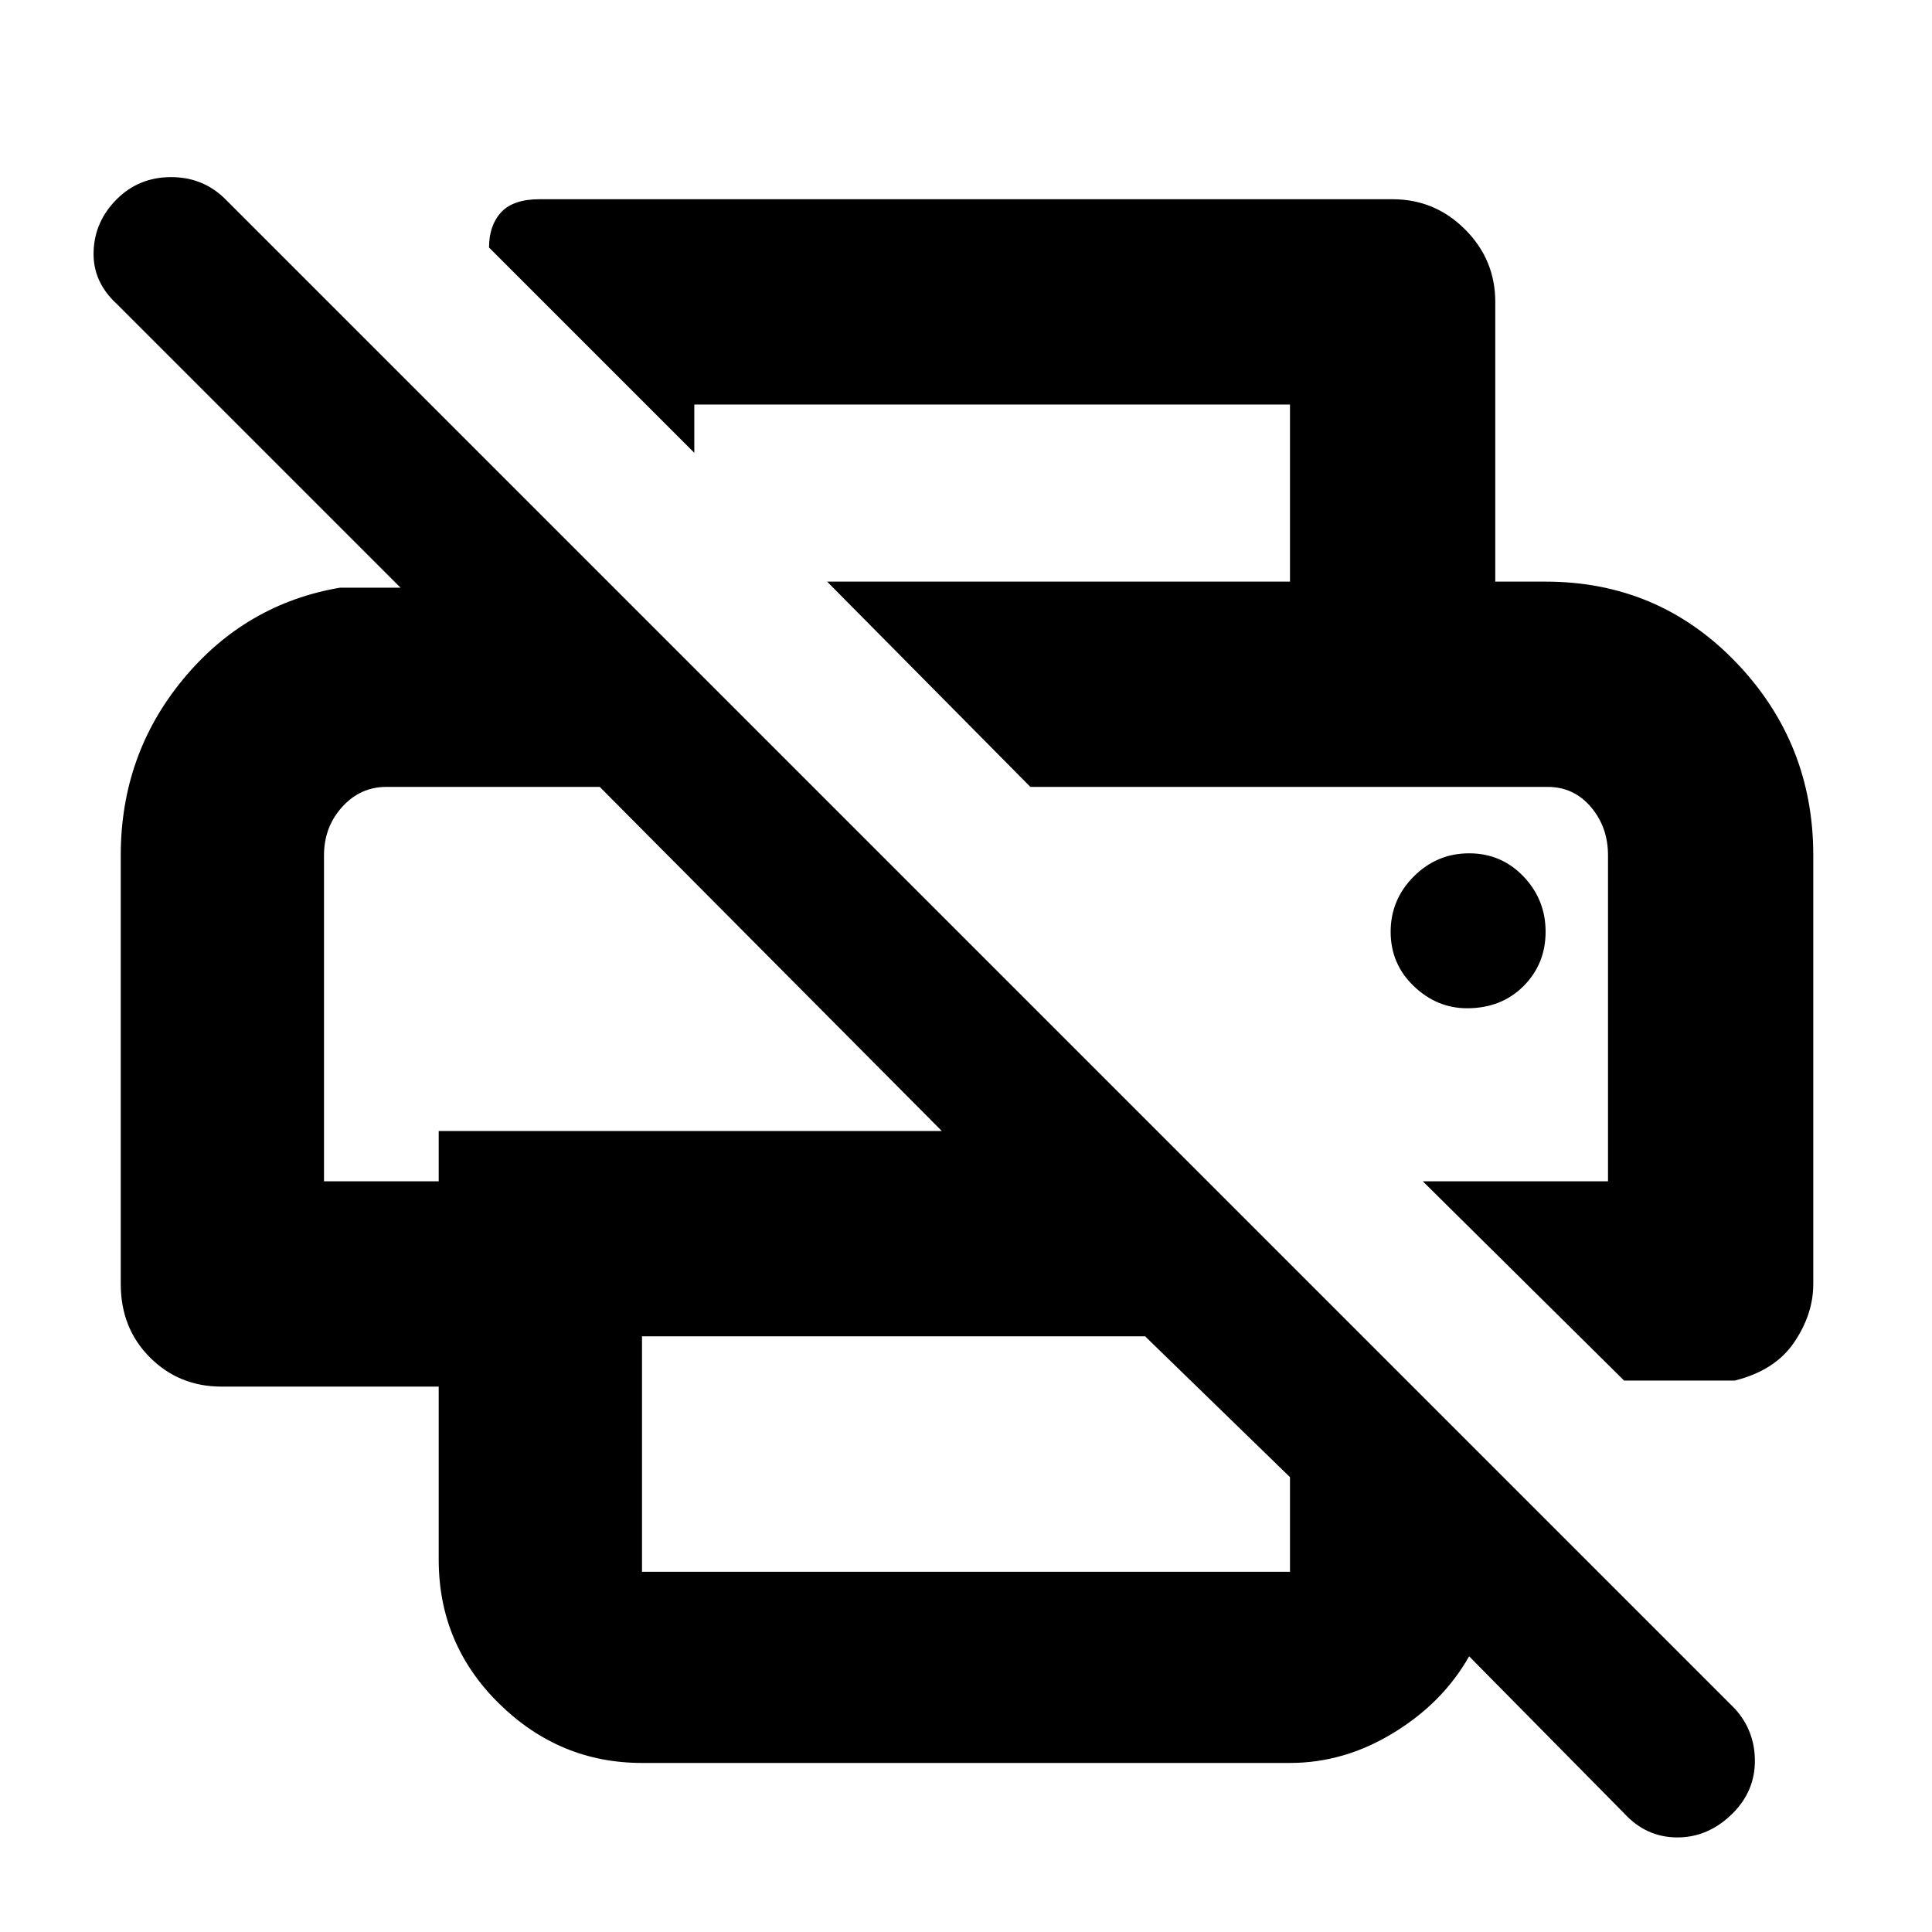<svg xmlns="http://www.w3.org/2000/svg" height="40" width="40"><path d="M13.292 36.5Q11.583 36.5 10.333 35.271Q9.083 34.042 9.083 32.292V28.708H4.583Q3.708 28.708 3.104 28.104Q2.5 27.5 2.5 26.583V17.708Q2.5 15.625 3.792 14.062Q5.083 12.5 7.042 12.167H8.292L2.417 6.292Q1.917 5.833 1.938 5.208Q1.958 4.583 2.417 4.125Q2.875 3.667 3.542 3.667Q4.208 3.667 4.667 4.125L35.917 35.375Q36.333 35.833 36.333 36.458Q36.333 37.083 35.875 37.542Q35.375 38.042 34.729 38.042Q34.083 38.042 33.625 37.542L30.417 34.292Q29.875 35.25 28.854 35.875Q27.833 36.5 26.708 36.5ZM13.292 27.667V32.542Q13.292 32.542 13.292 32.542Q13.292 32.542 13.292 32.542H26.708Q26.708 32.542 26.708 32.542Q26.708 32.542 26.708 32.542V30.583L23.708 27.667ZM33.625 28.583 29.458 24.458H33.292V17.708Q33.292 17.125 32.938 16.708Q32.583 16.292 32.042 16.292H21.333L17.125 12.042H32Q34.333 12.042 35.938 13.708Q37.542 15.375 37.542 17.708V26.583Q37.542 27.208 37.146 27.792Q36.75 28.375 35.917 28.583ZM26.708 12.042V8.375H14.375V9.375L10.125 5.125Q10.125 4.667 10.375 4.396Q10.625 4.125 11.167 4.125H28.833Q29.708 4.125 30.333 4.75Q30.958 5.375 30.958 6.25V12.042ZM6.708 24.458H9.083V23.417H19.5L12.417 16.292H8Q7.458 16.292 7.083 16.708Q6.708 17.125 6.708 17.708ZM30.375 20.875Q31.083 20.875 31.542 20.417Q32 19.958 32 19.292Q32 18.625 31.542 18.146Q31.083 17.667 30.417 17.667Q29.75 17.667 29.271 18.146Q28.792 18.625 28.792 19.292Q28.792 19.958 29.271 20.417Q29.75 20.875 30.375 20.875ZM8 16.292H12.417H9.083H6.708Q6.708 16.292 7.104 16.292Q7.5 16.292 8 16.292ZM32.042 16.292Q32.583 16.292 32.938 16.292Q33.292 16.292 33.292 16.292H21.333Z"/></svg>